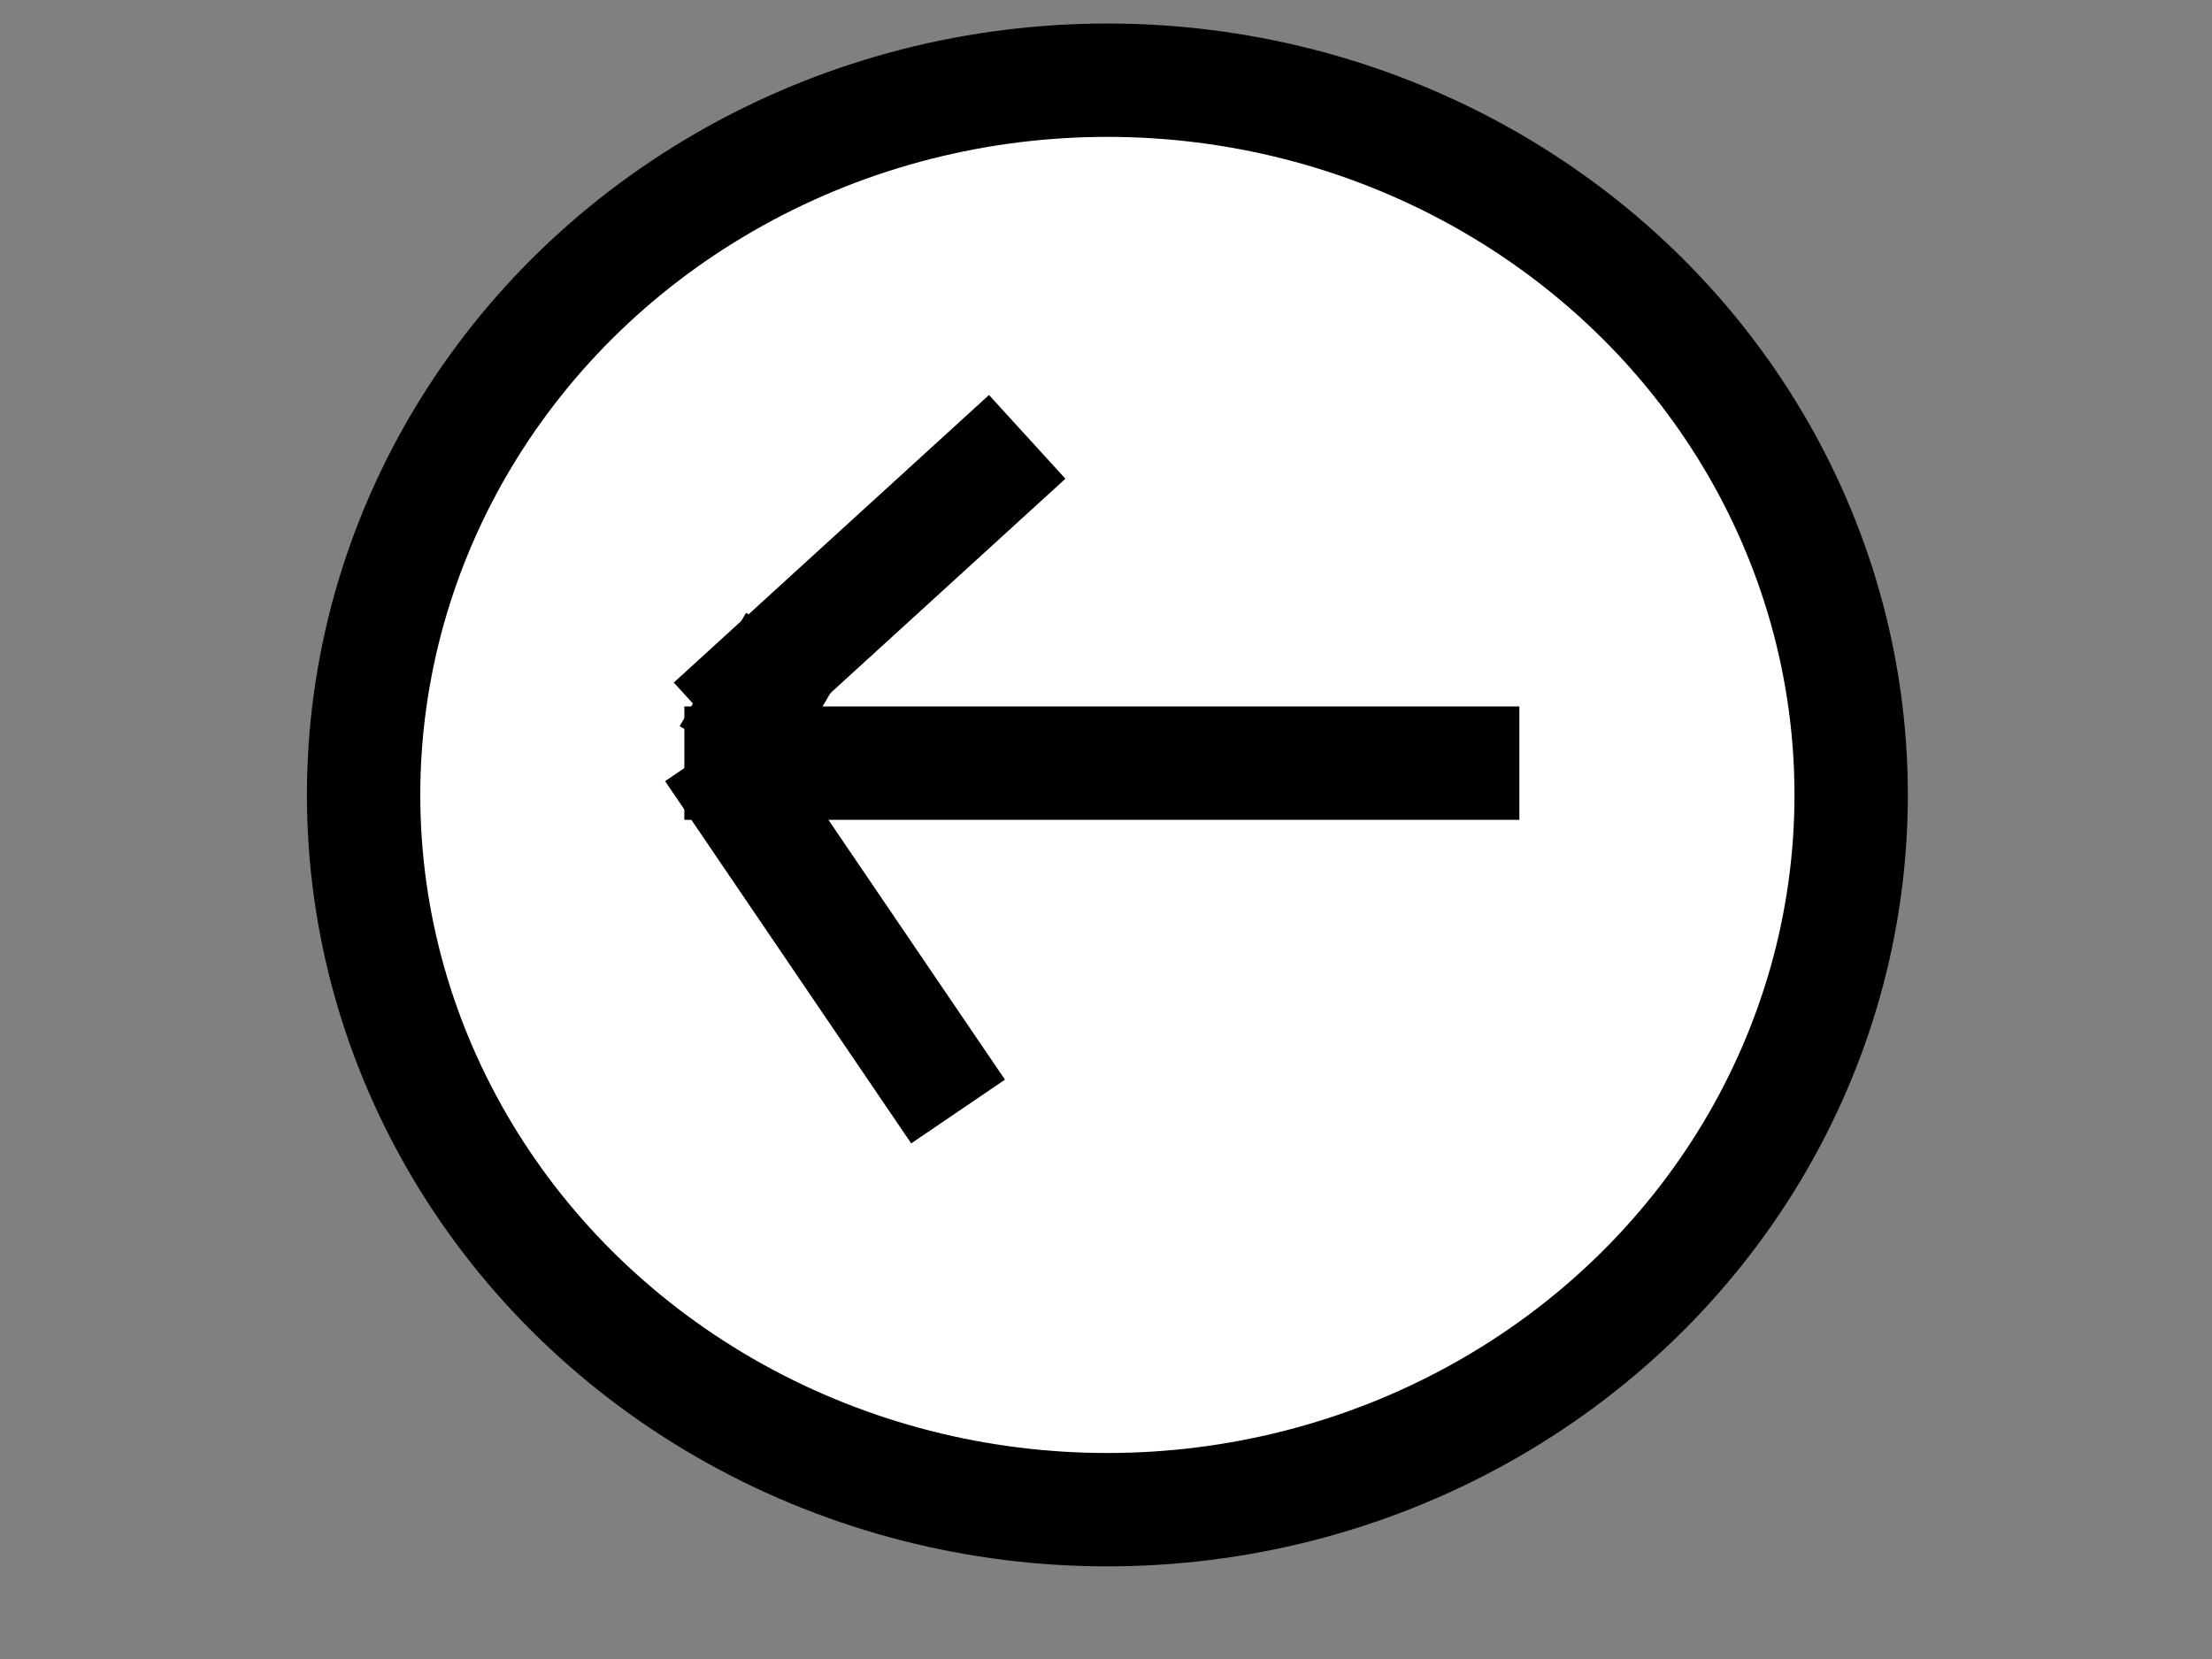 <svg width="800" height="600" xmlns="http://www.w3.org/2000/svg">

 <rect width="100%" height="100%" fill="#808080" stroke="none"/>

 <g>
  <title>Layer 1</title>
  <ellipse stroke="#000" stroke-width="41" ry="258.5" rx="269" id="svg_9" cy="287.5" cx="400.5" fill="#fff"/>
  <line id="svg_10" y2="276" x2="549.5" y1="276" x1="247.5" stroke-width="41" stroke="#000" fill="none"/>
  <line id="svg_11" y2="158" x2="371.5" y1="262" x1="257.5" stroke-width="41" stroke="#000" fill="none"/>
  <line id="svg_12" y2="273" x2="263.5" y1="232" x1="287.5" stroke-width="41" stroke="#000" fill="none"/>
  <line id="svg_13" y2="402" x2="346.5" y1="271" x1="257.5" stroke-width="41" stroke="#000" fill="none"/>
 </g>
</svg>